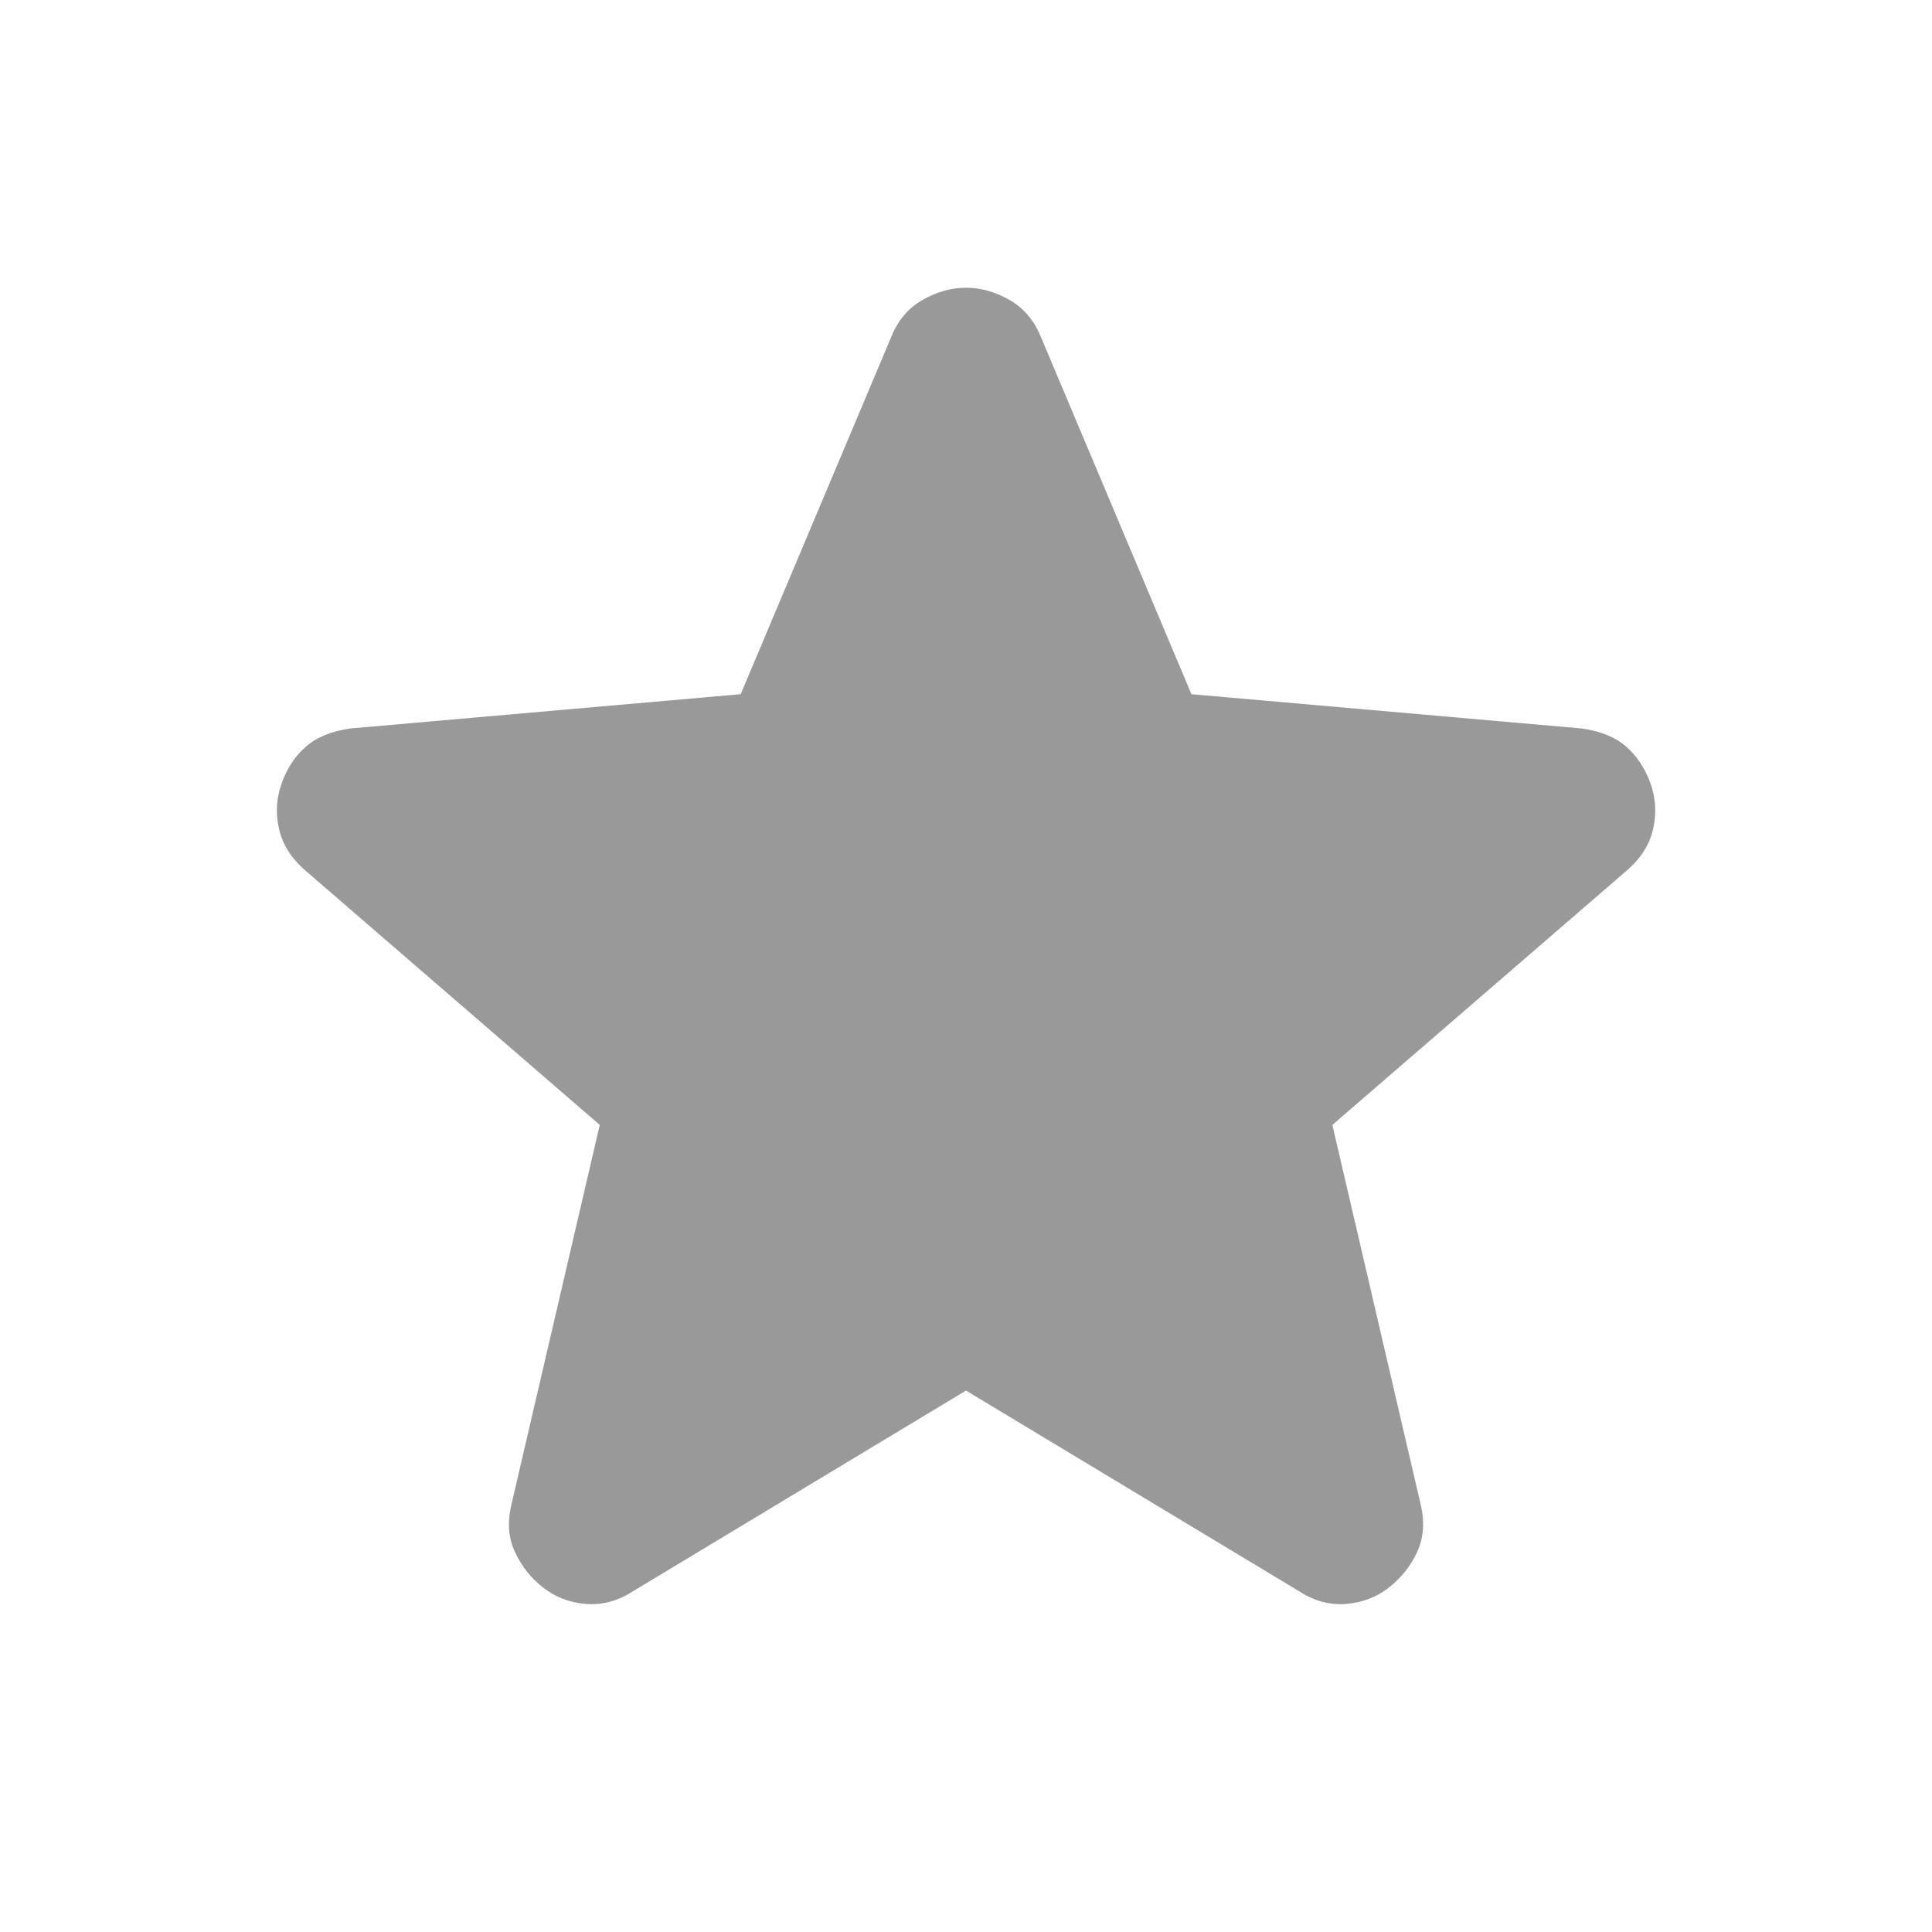 <svg width="16" height="16" viewBox="0 0 16 16" fill="none" xmlns="http://www.w3.org/2000/svg">
<path d="M8 11.516L5.234 13.183C5.111 13.261 4.984 13.294 4.85 13.283C4.717 13.272 4.6 13.227 4.5 13.149C4.4 13.072 4.322 12.975 4.267 12.858C4.211 12.742 4.2 12.611 4.234 12.466L4.967 9.316L2.517 7.199C2.406 7.099 2.336 6.985 2.309 6.857C2.281 6.729 2.29 6.605 2.334 6.483C2.378 6.361 2.444 6.261 2.534 6.183C2.623 6.105 2.745 6.055 2.9 6.033L6.134 5.749L7.384 2.783C7.439 2.649 7.525 2.549 7.642 2.483C7.759 2.416 7.878 2.383 8 2.383C8.122 2.383 8.241 2.416 8.358 2.483C8.475 2.549 8.561 2.649 8.617 2.783L9.867 5.749L13.1 6.033C13.256 6.055 13.378 6.105 13.467 6.183C13.556 6.261 13.622 6.361 13.667 6.483C13.711 6.605 13.72 6.73 13.692 6.858C13.665 6.986 13.595 7.1 13.484 7.199L11.034 9.316L11.767 12.466C11.8 12.611 11.789 12.741 11.734 12.858C11.678 12.975 11.6 13.072 11.5 13.149C11.4 13.227 11.284 13.271 11.15 13.283C11.017 13.294 10.889 13.261 10.767 13.183L8 11.516Z" fill="black" fill-opacity="0.4"/>
</svg>
